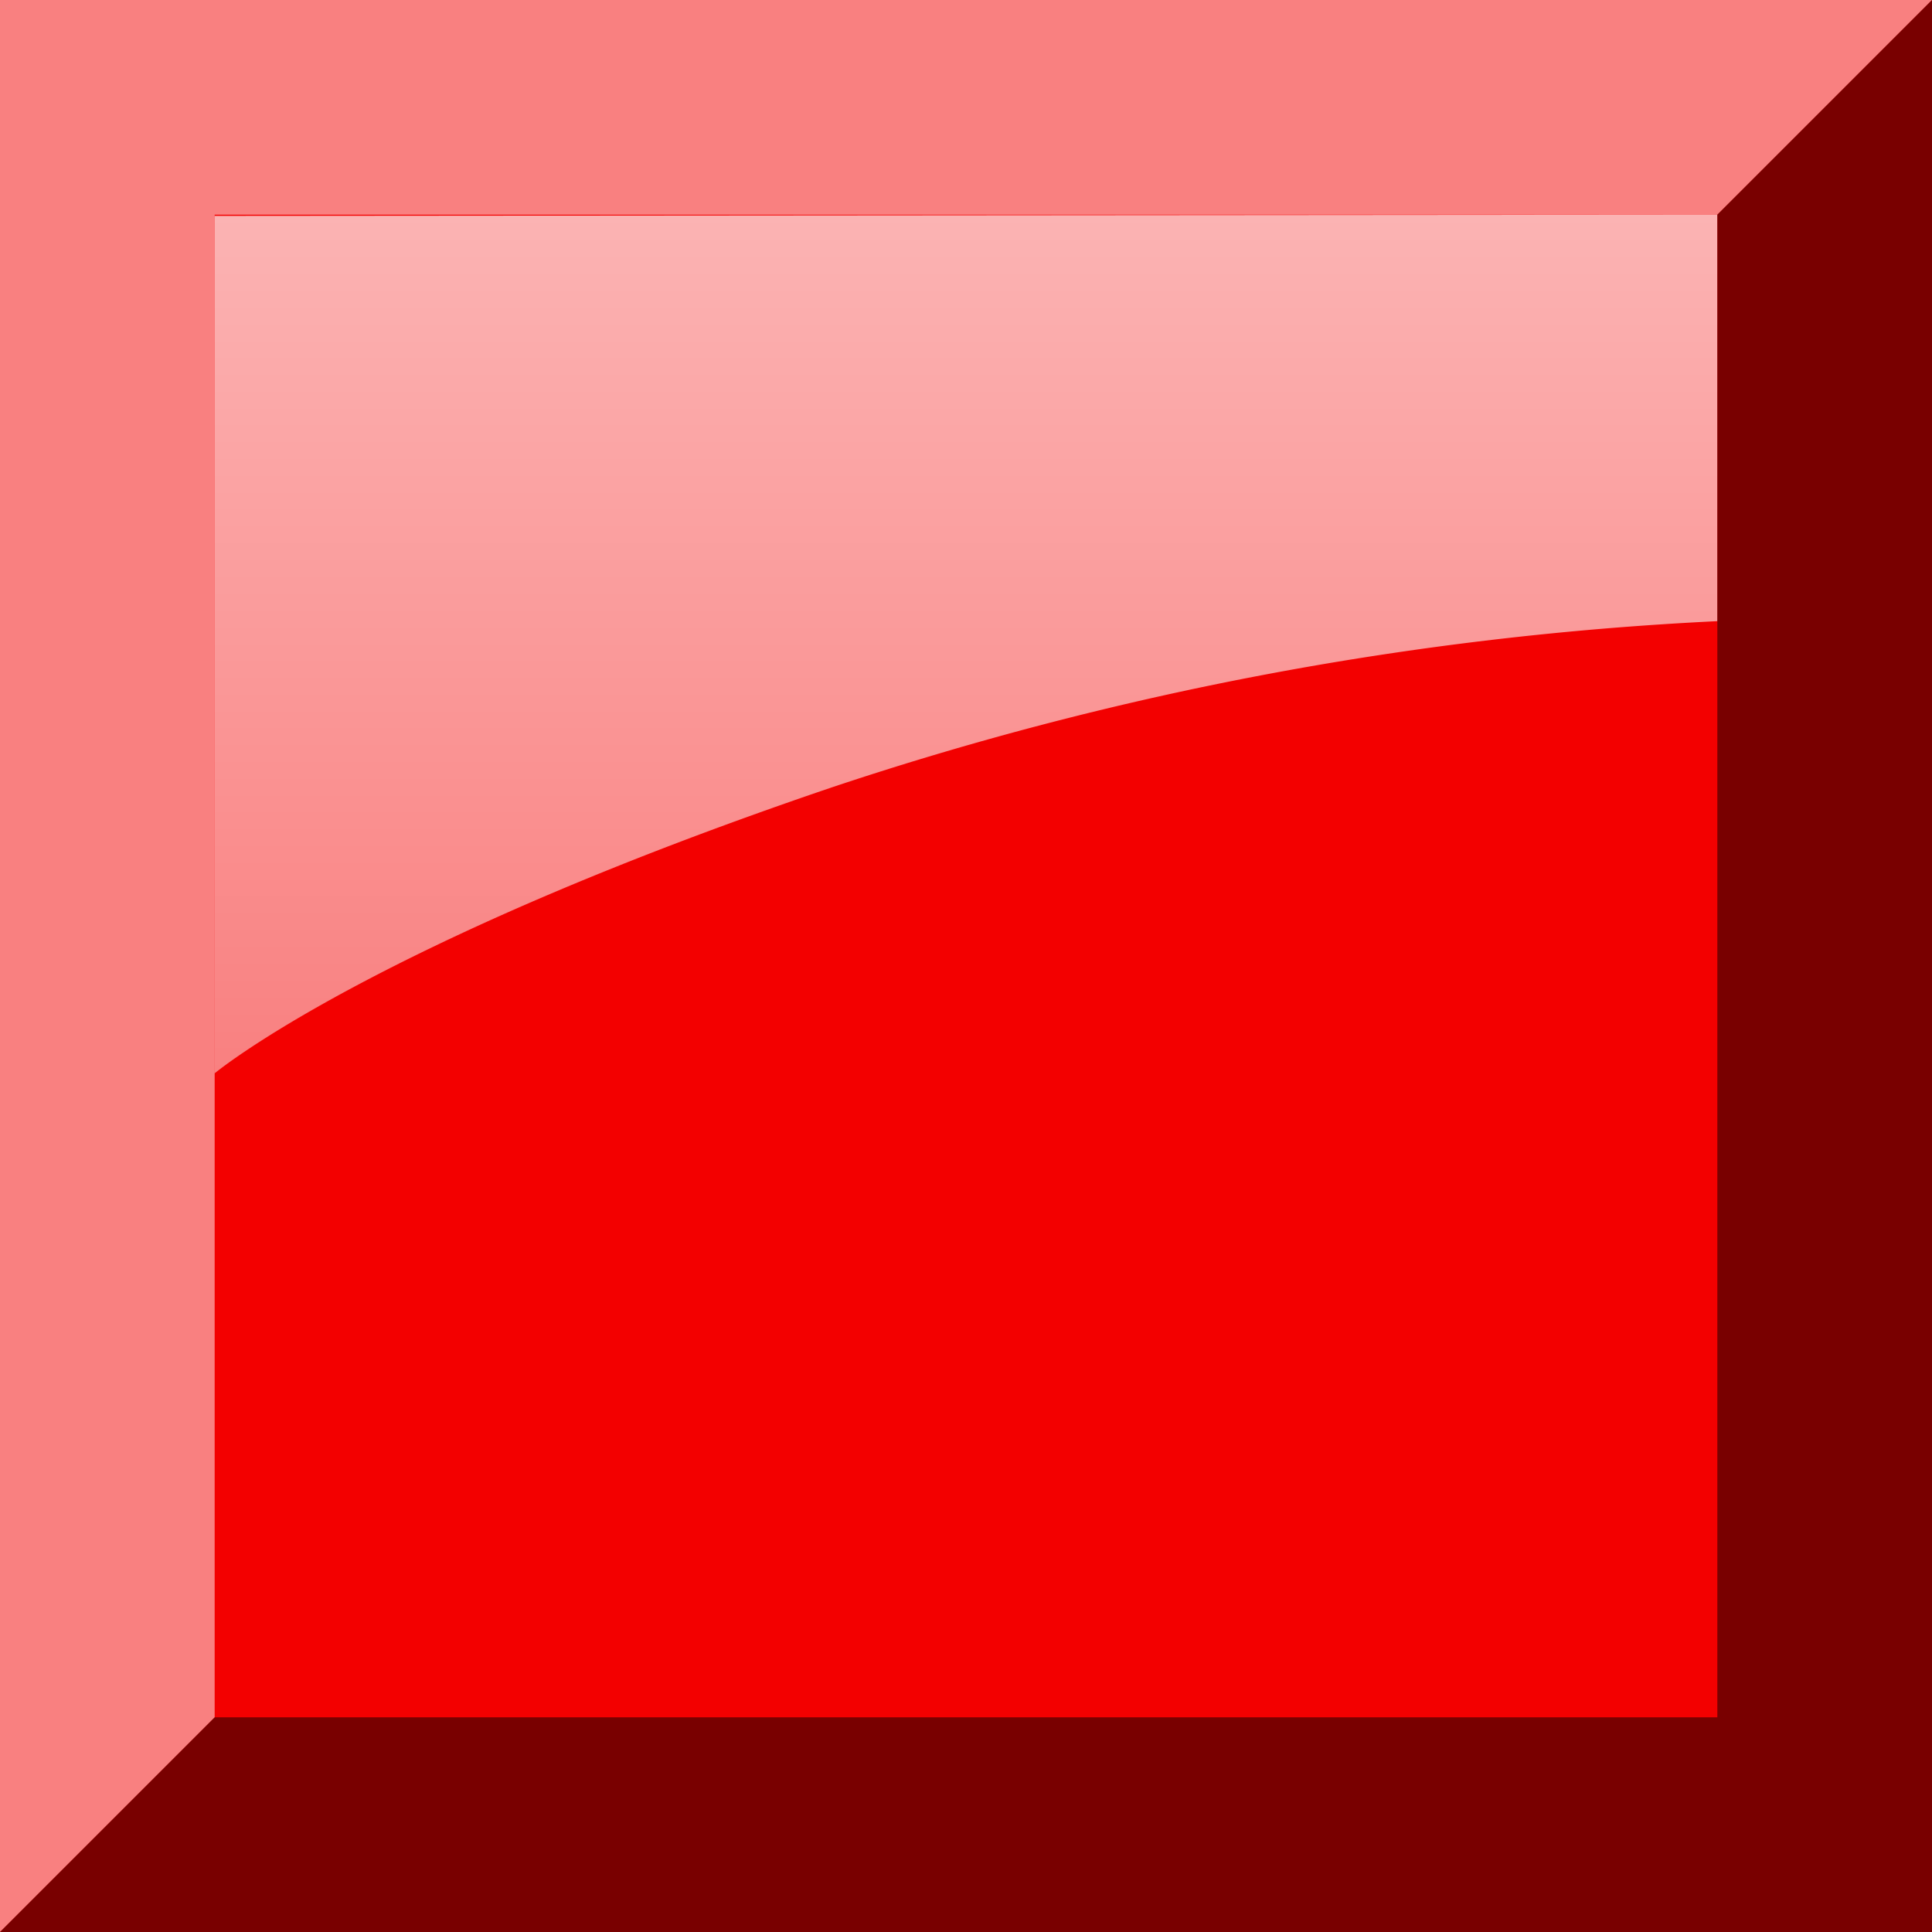 <svg xmlns="http://www.w3.org/2000/svg" xmlns:xlink="http://www.w3.org/1999/xlink" width="45" height="45" viewBox="0 0 45 45"><rect x="0" y="0" width="45" height="45" fill="#333333" stroke="none"/><defs><linearGradient id="a" x1="0.5" x2="0.5" y2="1" gradientUnits="objectBoundingBox"><stop offset="0" stop-color="#fff" stop-opacity="0.702"/><stop offset="1" stop-color="#fff" stop-opacity="0.502"/></linearGradient><clipPath id="c"><rect width="45" height="45"/></clipPath></defs><g id="b" clip-path="url(#c)"><g transform="translate(-45)"><path d="M0,0H45V45H0Z" transform="translate(45 45) rotate(-90)" fill="#f30000"/><path d="M260,289v9.468a76.778,76.778,0,0,0-20.612,3.867C228.58,306,225,309,225,309V289.028Z" transform="translate(-175 -284)" fill="url(#a)"/><path d="M-218-232v-5h45l-5,5h-35v35l-5,5Z" transform="translate(263 237)" fill="rgba(255,255,255,0.5)"/><path d="M-218-232v-5h45l-5,5h-35v35l-5,5Z" transform="translate(-128 -192) rotate(180)" fill="rgba(0,0,0,0.5)"/></g></g></svg>
